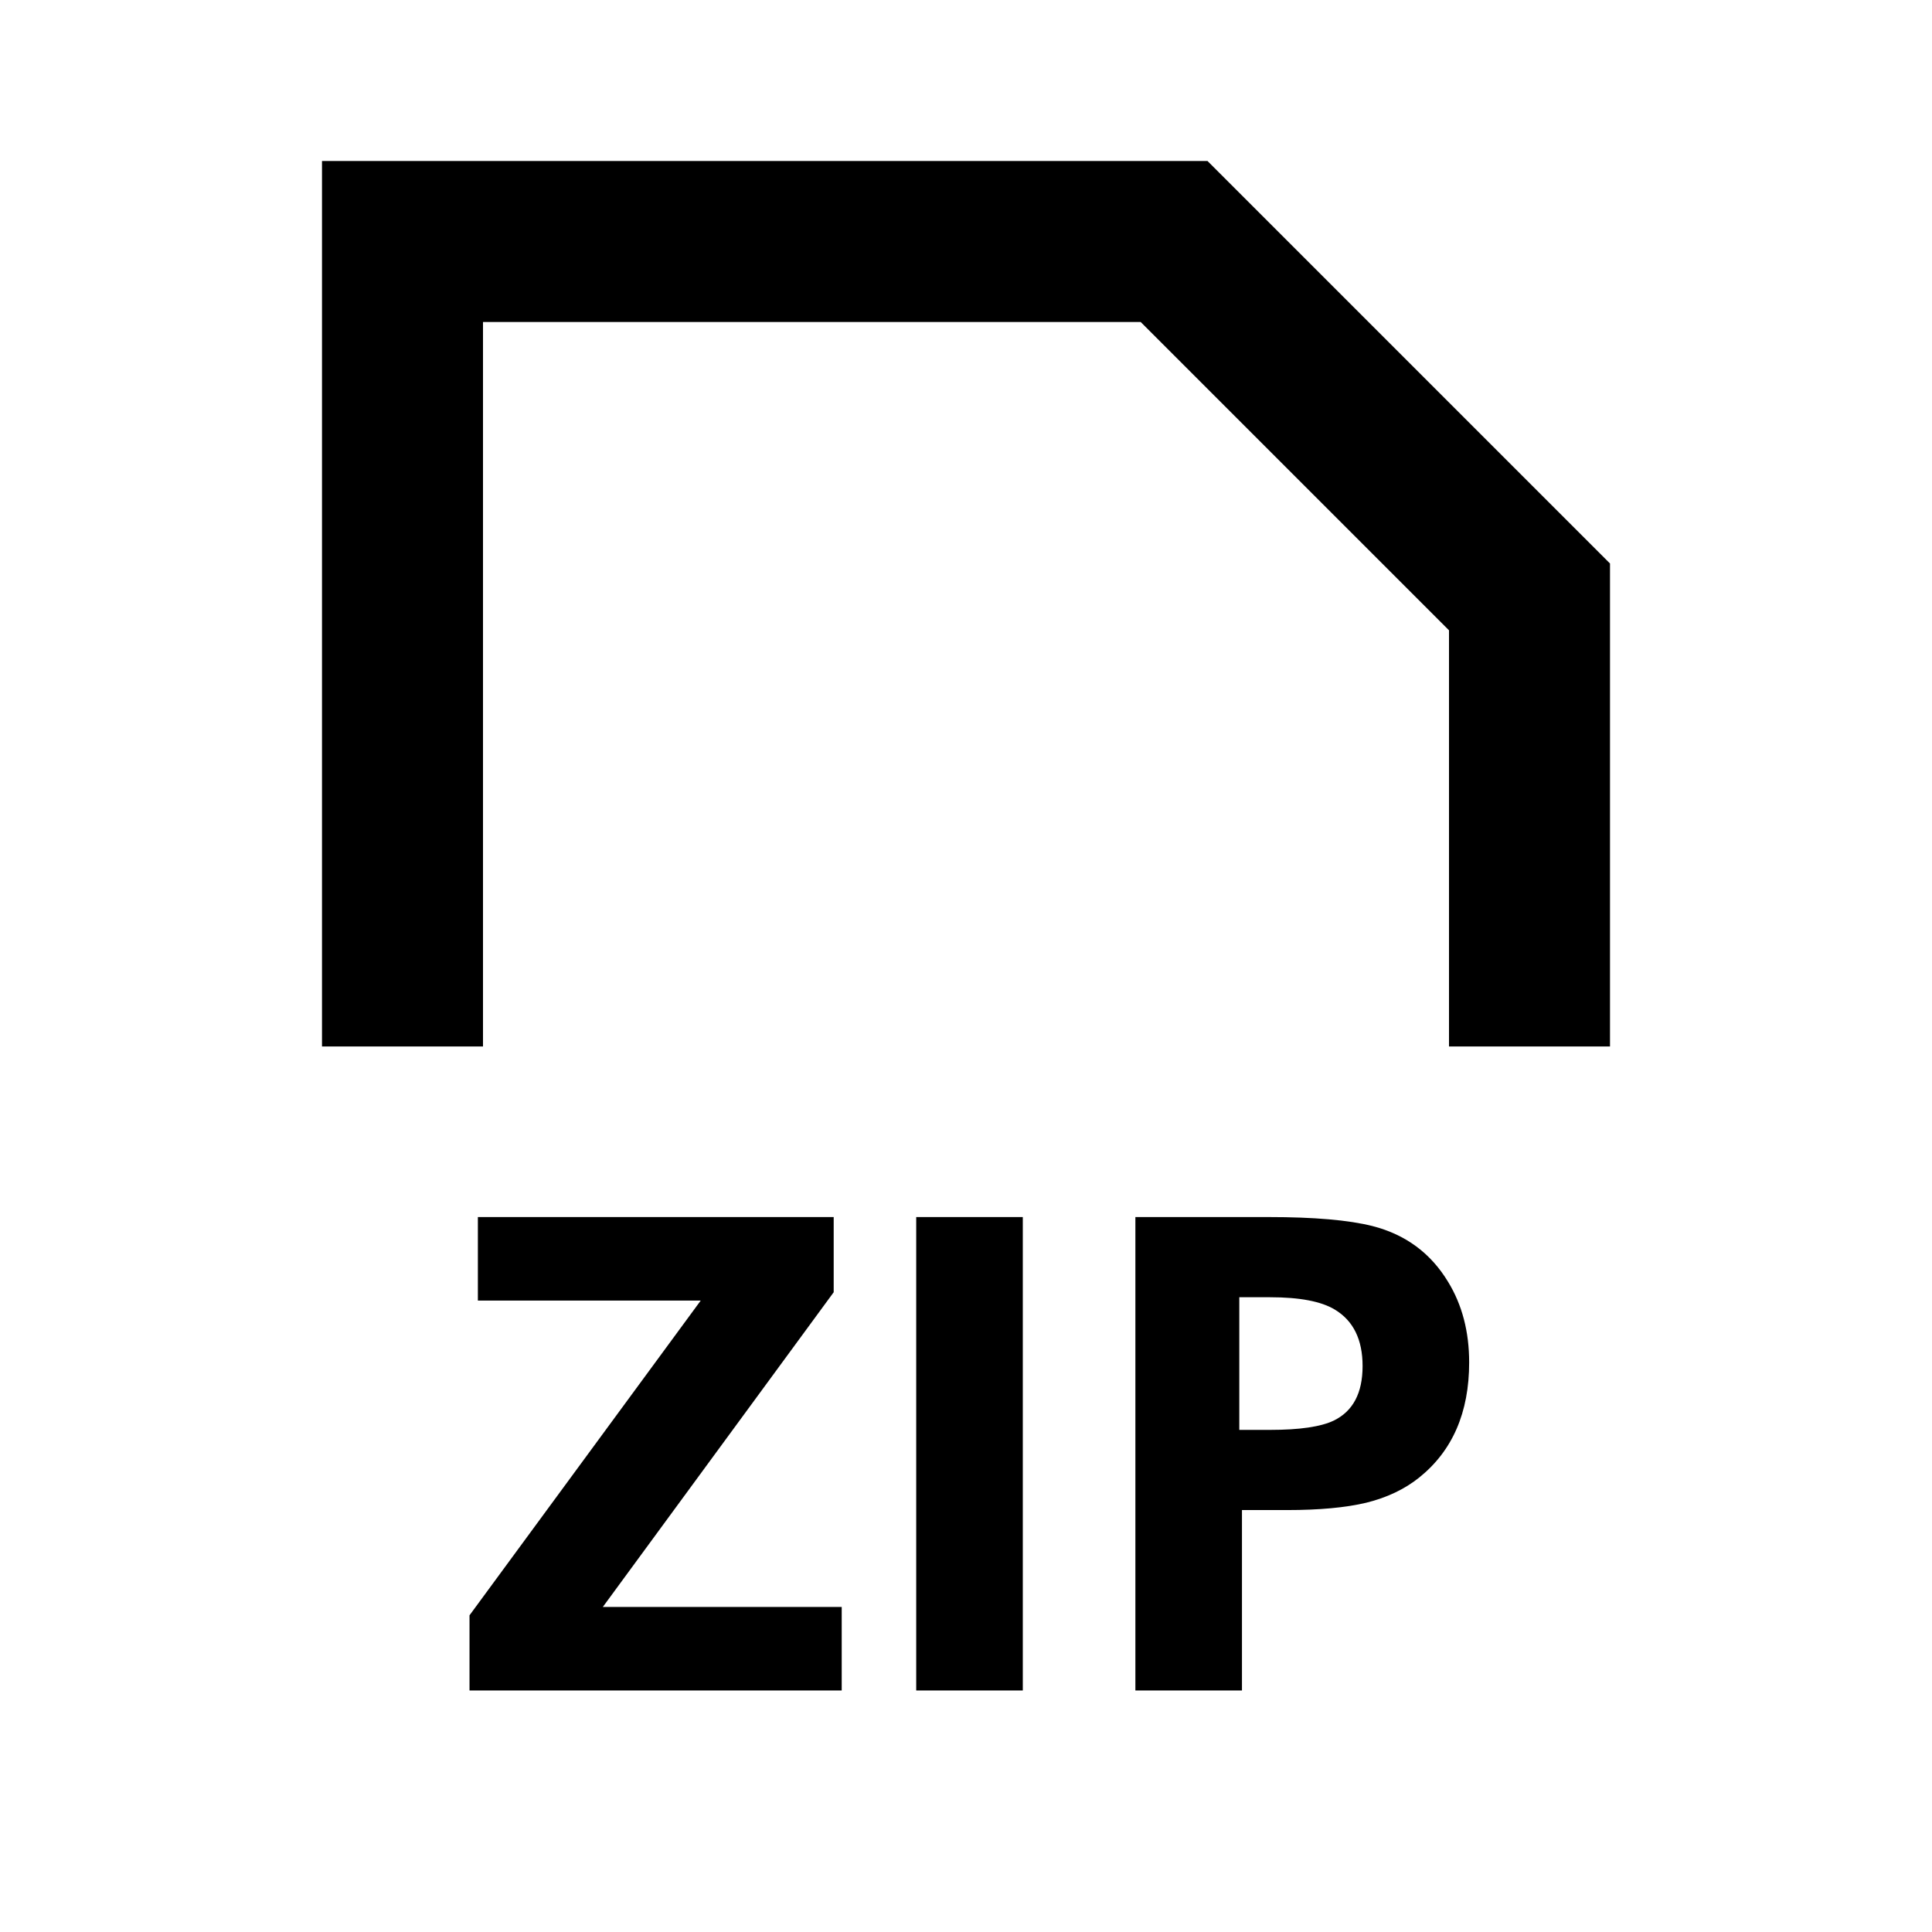 <svg xmlns="http://www.w3.org/2000/svg" width="3em" height="3em" viewBox="0 0 512 512"><path fill="currentColor" fill-rule="evenodd" d="M320 42.664H85.333v234.667H128v-192h174.293L384 167.037v110.294h42.667v-128zM124.426 428.076v19.921h98.637v-22.135h-63.308l61.182-83.407v-19.921H126.64v22.135h59.057zm118.381-105.542v125.463h28.246V322.534zm58.083 0v125.463h28.245v-47.812h11.866q12.924.001 21.073-1.948q8.234-2.037 13.988-6.641q13.282-10.624 13.282-30.547q0-12.217-5.579-21.337q-6.905-11.423-20.01-14.787q-9.474-2.392-27.535-2.391zm35.684 56.401h-8.147v-35.151h8.147q11.775 0 17.175 3.277q7.35 4.425 7.35 14.963q0 10.713-7.614 14.432q-5.135 2.48-16.911 2.479" clip-rule="evenodd"/></svg>